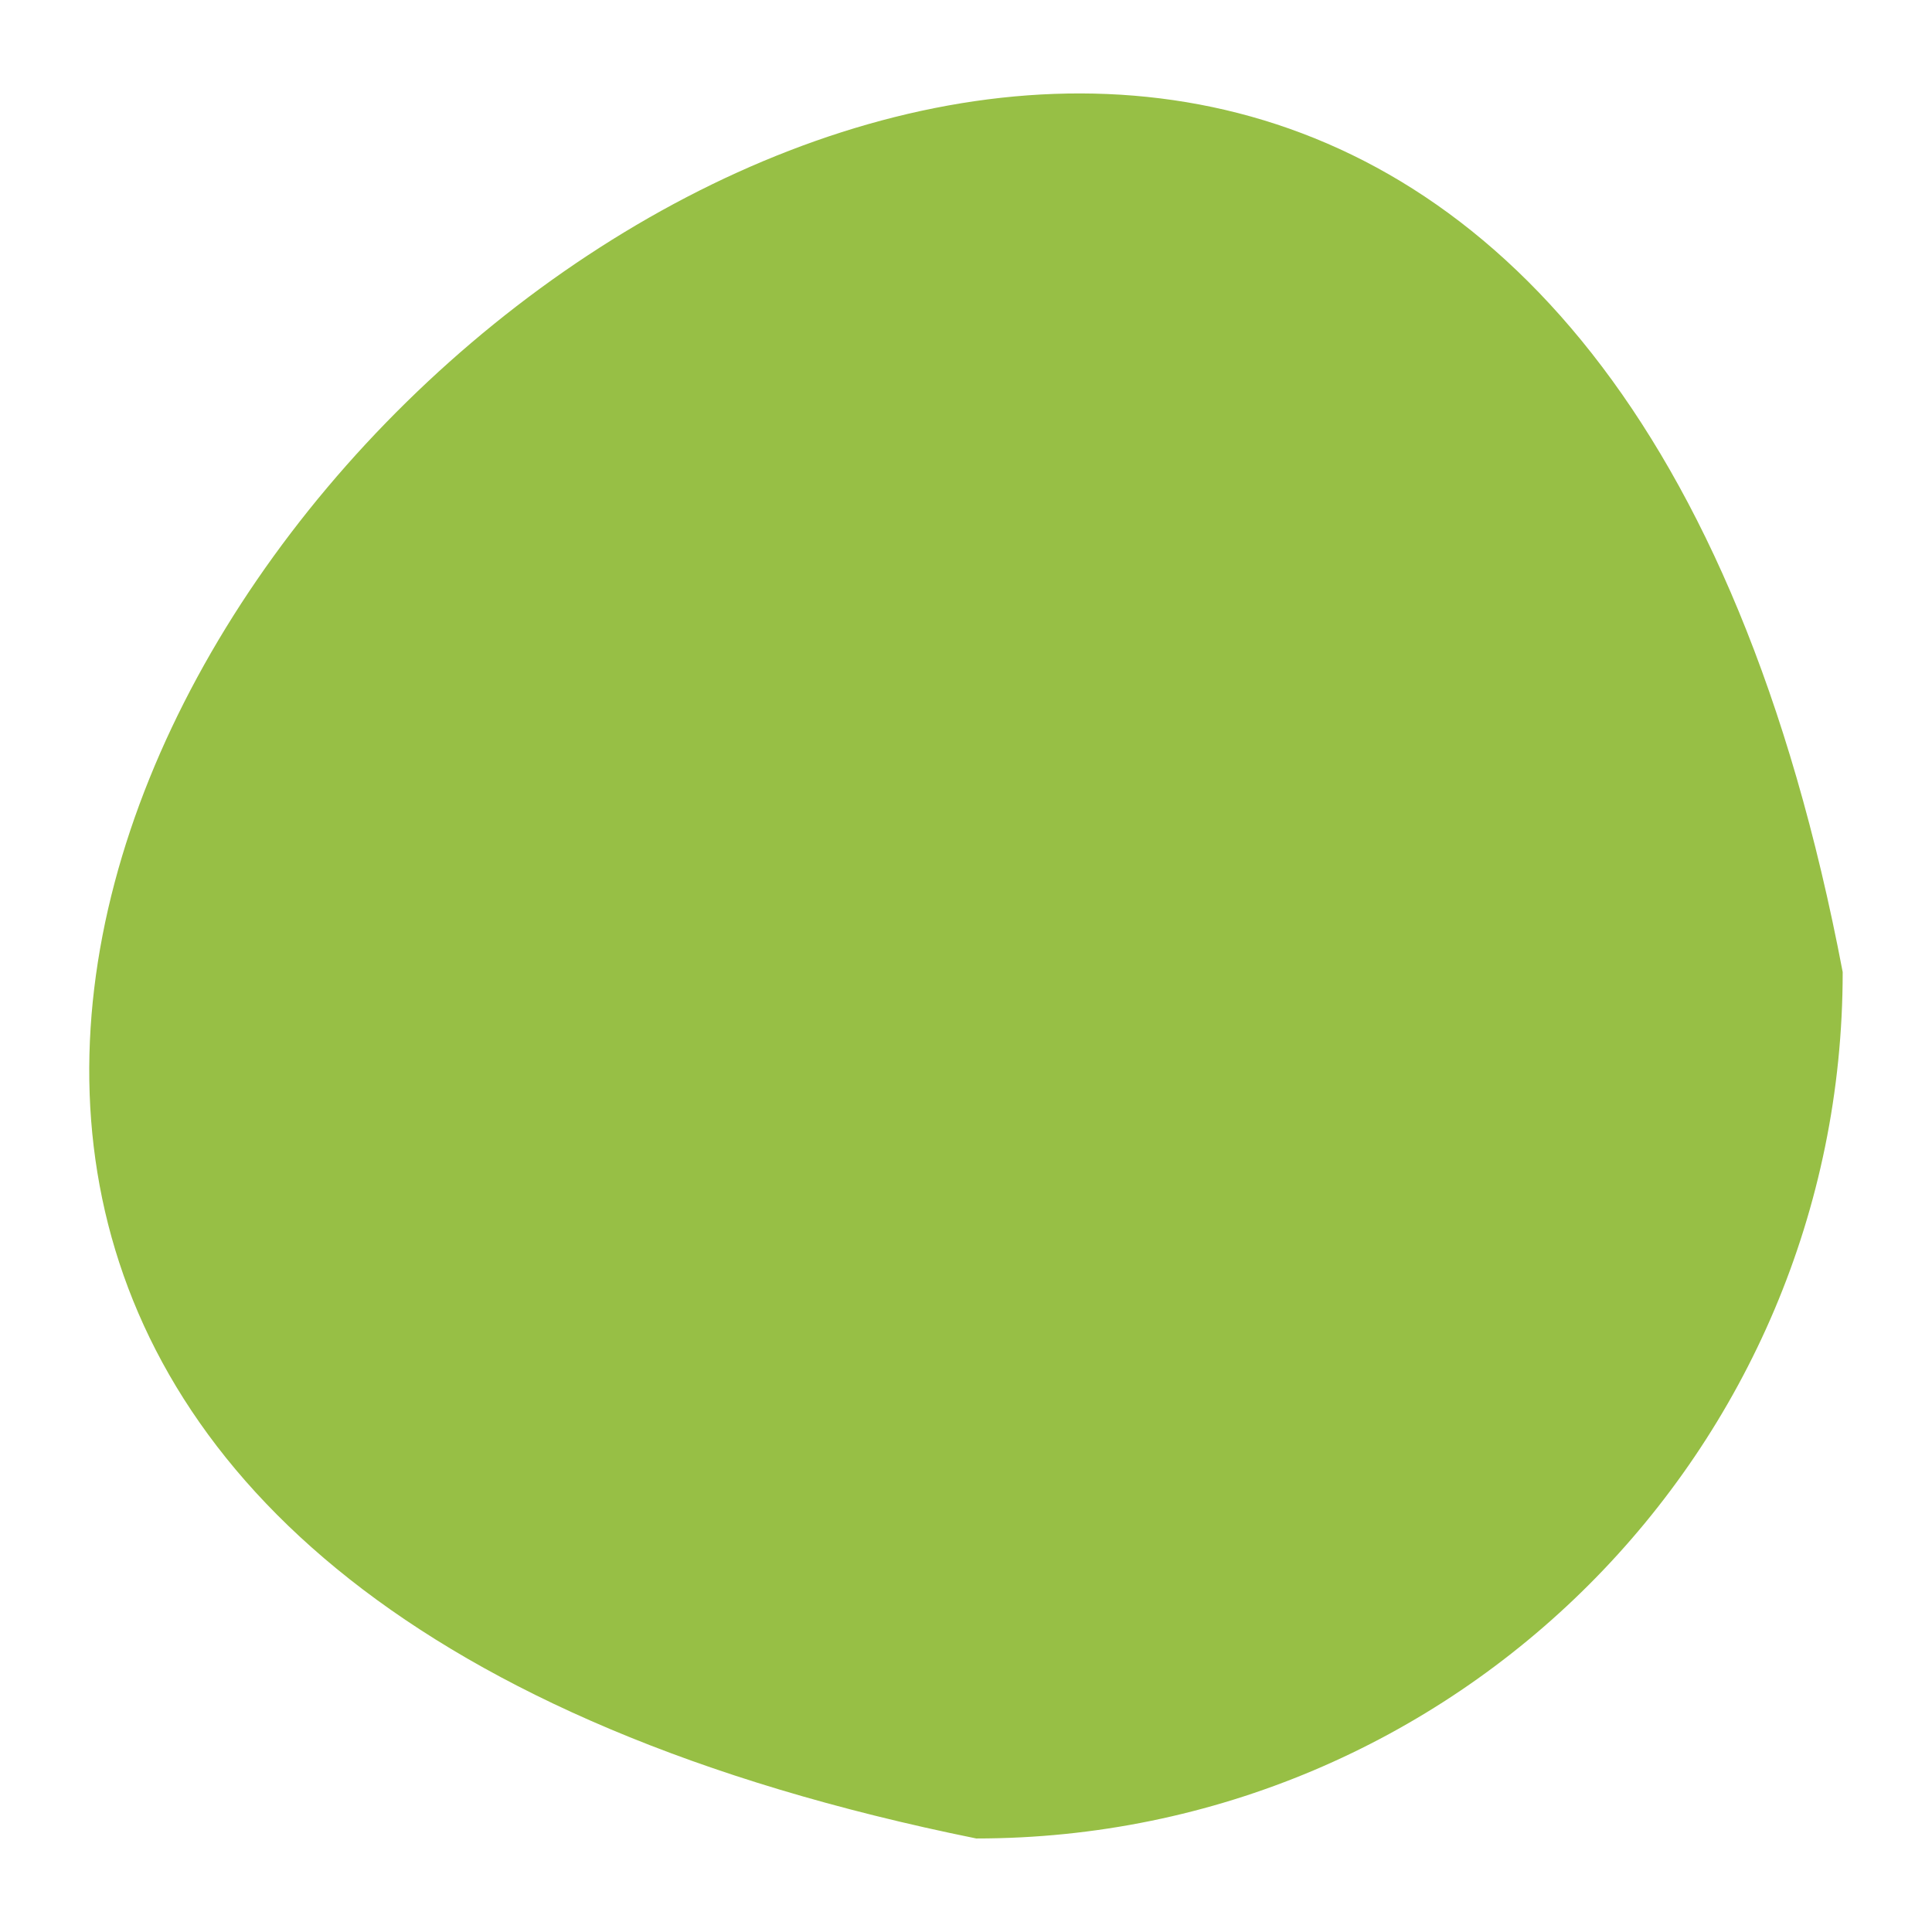 <?xml version="1.0" encoding="UTF-8"?>
<svg id="Livello_1" data-name="Livello 1" xmlns="http://www.w3.org/2000/svg" viewBox="0 0 220 220">
  <defs>
    <style>
      .cls-1 {
        fill: #97bf45;
      }
    </style>
  </defs>
  <path class="cls-1" d="M209.83,110.69c0,54.49-44.17,98.66-98.66,98.66-256.45-51.98,50.58-351.34,98.66-98.66Z"/>
</svg>